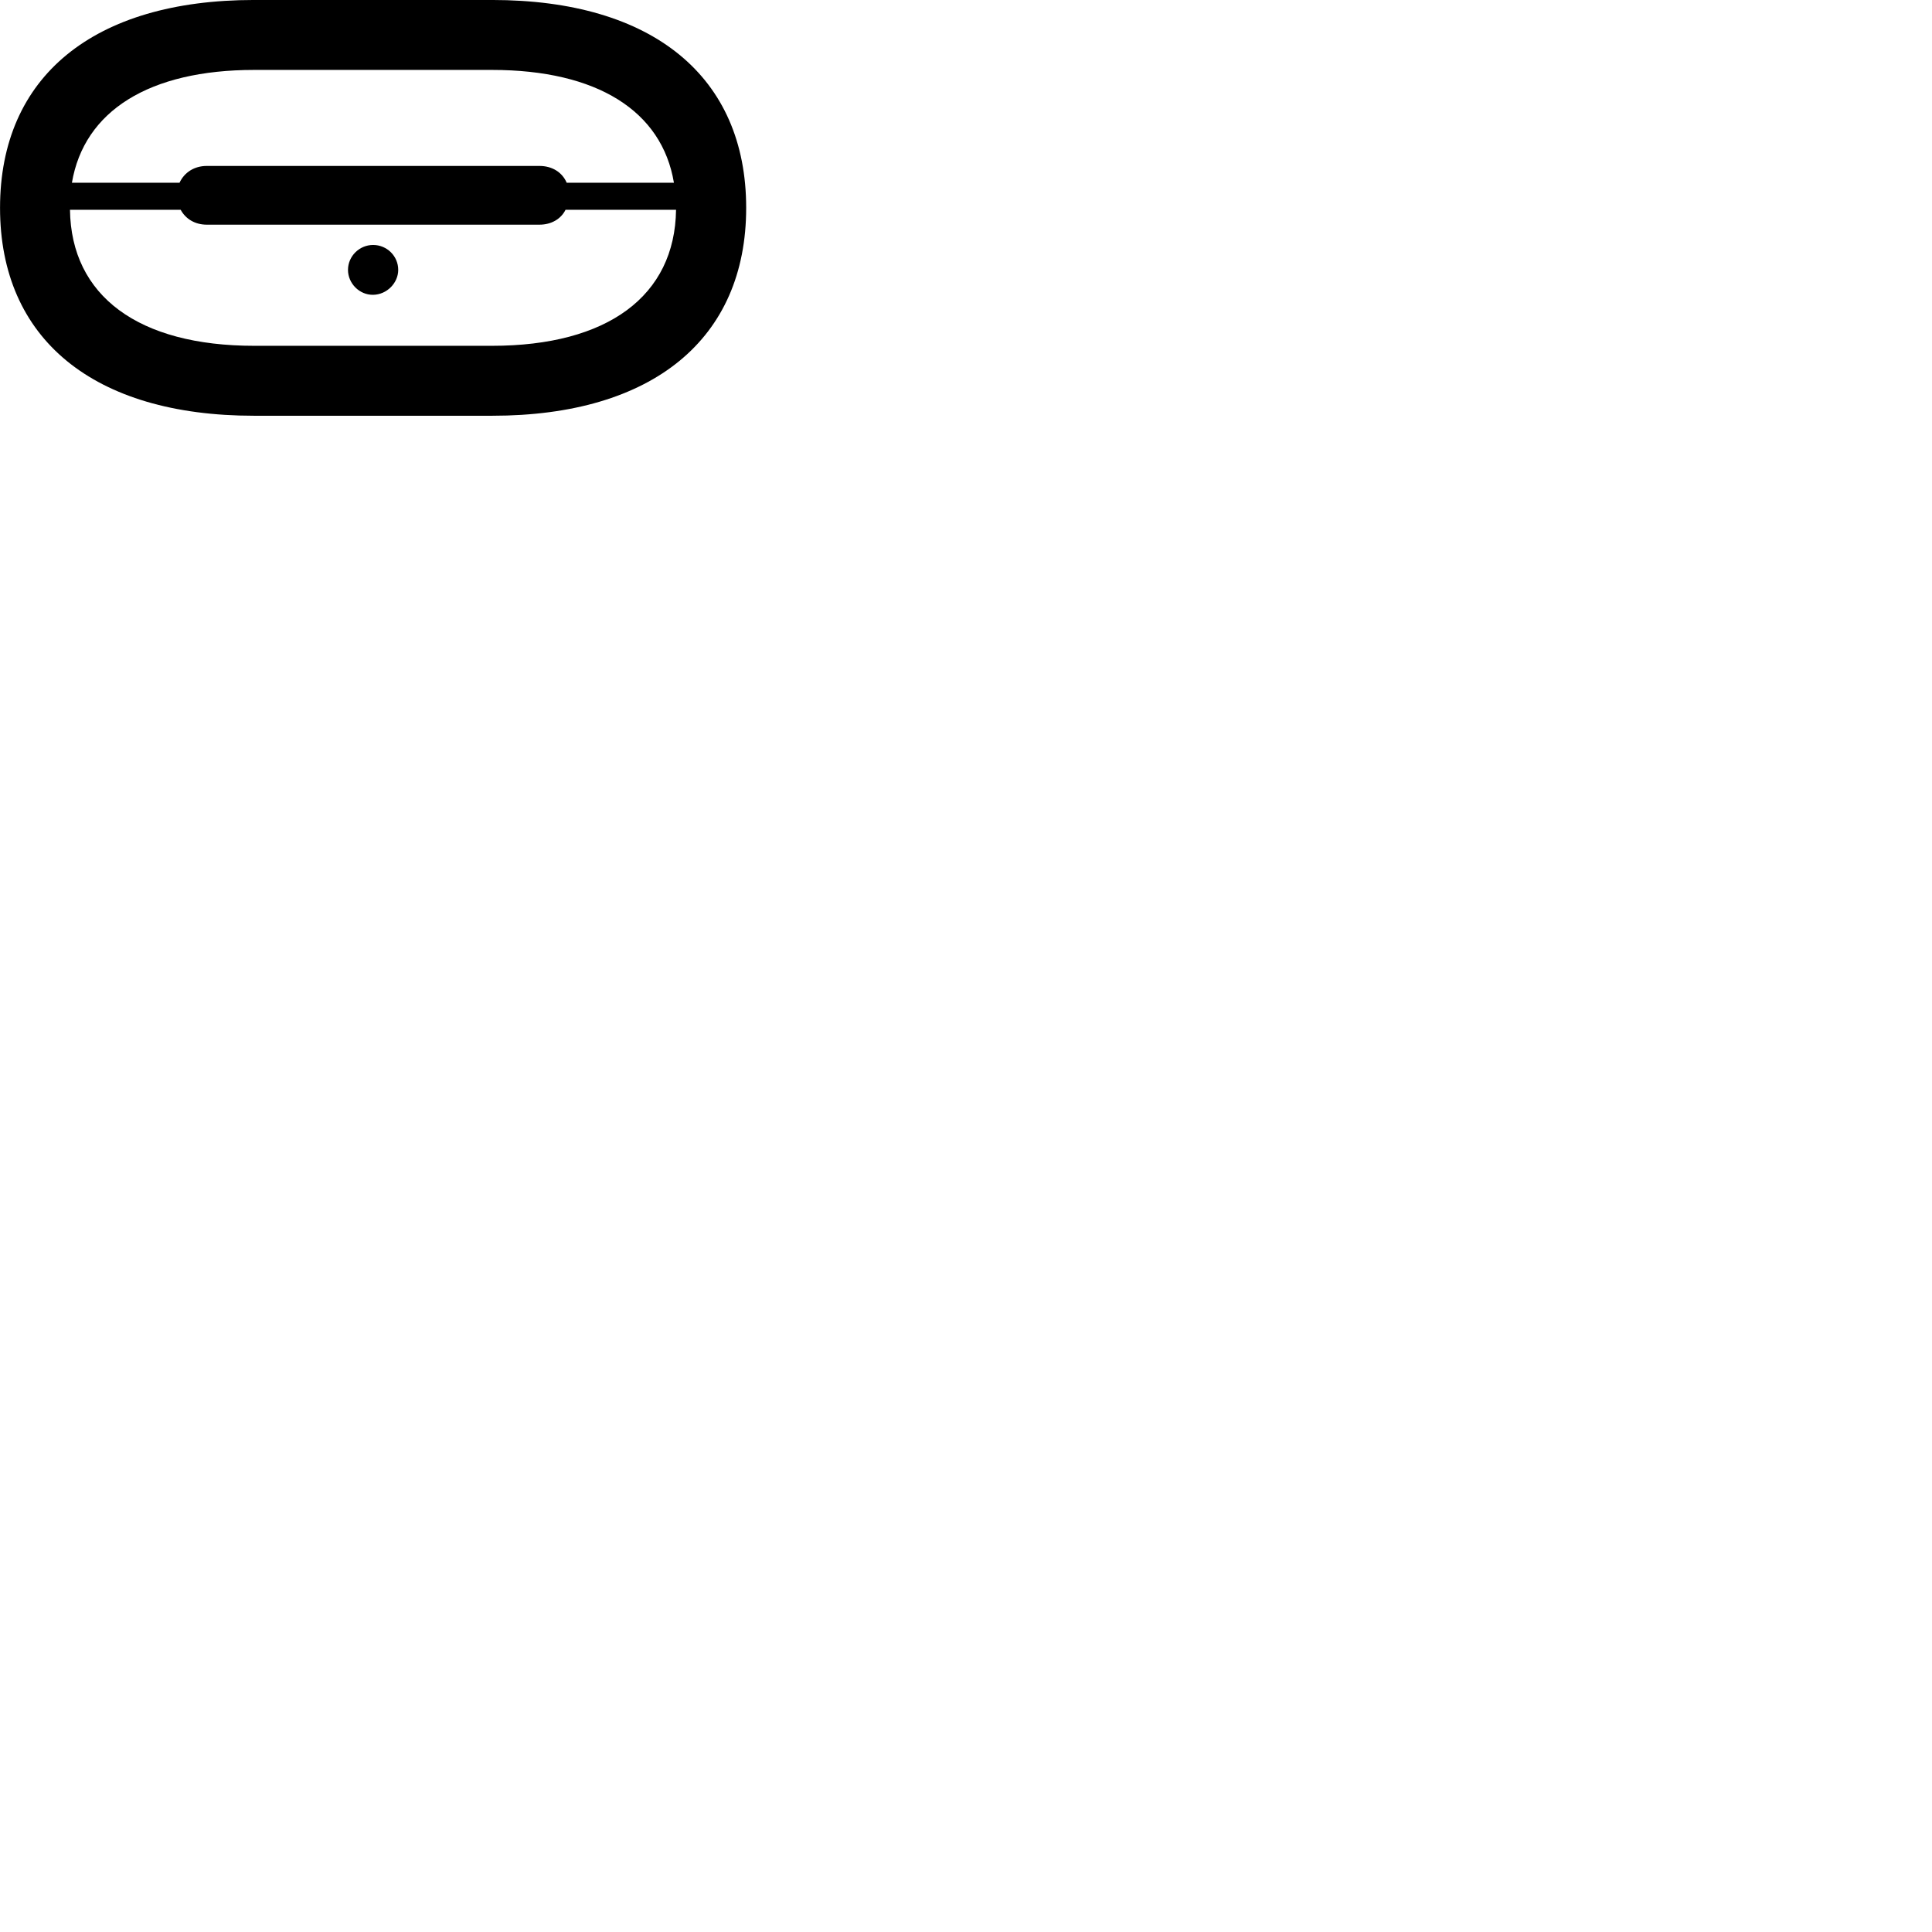 
        <svg xmlns="http://www.w3.org/2000/svg" viewBox="0 0 100 100">
            <path d="M0.002 10.759C0.002 17.539 4.832 21.519 13.152 21.519H25.472C33.792 21.519 38.622 17.539 38.622 10.759C38.622 3.969 33.792 -0.001 25.472 -0.001H13.152C4.832 -0.001 0.002 3.969 0.002 10.759ZM27.922 8.589H10.702C10.062 8.589 9.542 8.919 9.292 9.459H3.722C4.352 5.739 7.722 3.619 13.162 3.619H25.462C30.902 3.619 34.262 5.739 34.882 9.459H29.332C29.102 8.919 28.582 8.589 27.922 8.589ZM10.702 11.629H27.922C28.532 11.629 29.032 11.339 29.272 10.859H34.992C34.932 15.319 31.452 17.899 25.462 17.899H13.162C7.162 17.899 3.682 15.319 3.622 10.859H9.352C9.612 11.339 10.102 11.629 10.702 11.629ZM19.312 15.259C20.032 15.249 20.612 14.639 20.612 13.969C20.612 13.259 20.032 12.679 19.312 12.679C18.602 12.679 18.012 13.259 18.012 13.969C18.012 14.669 18.602 15.269 19.312 15.259Z" />
        </svg>
    